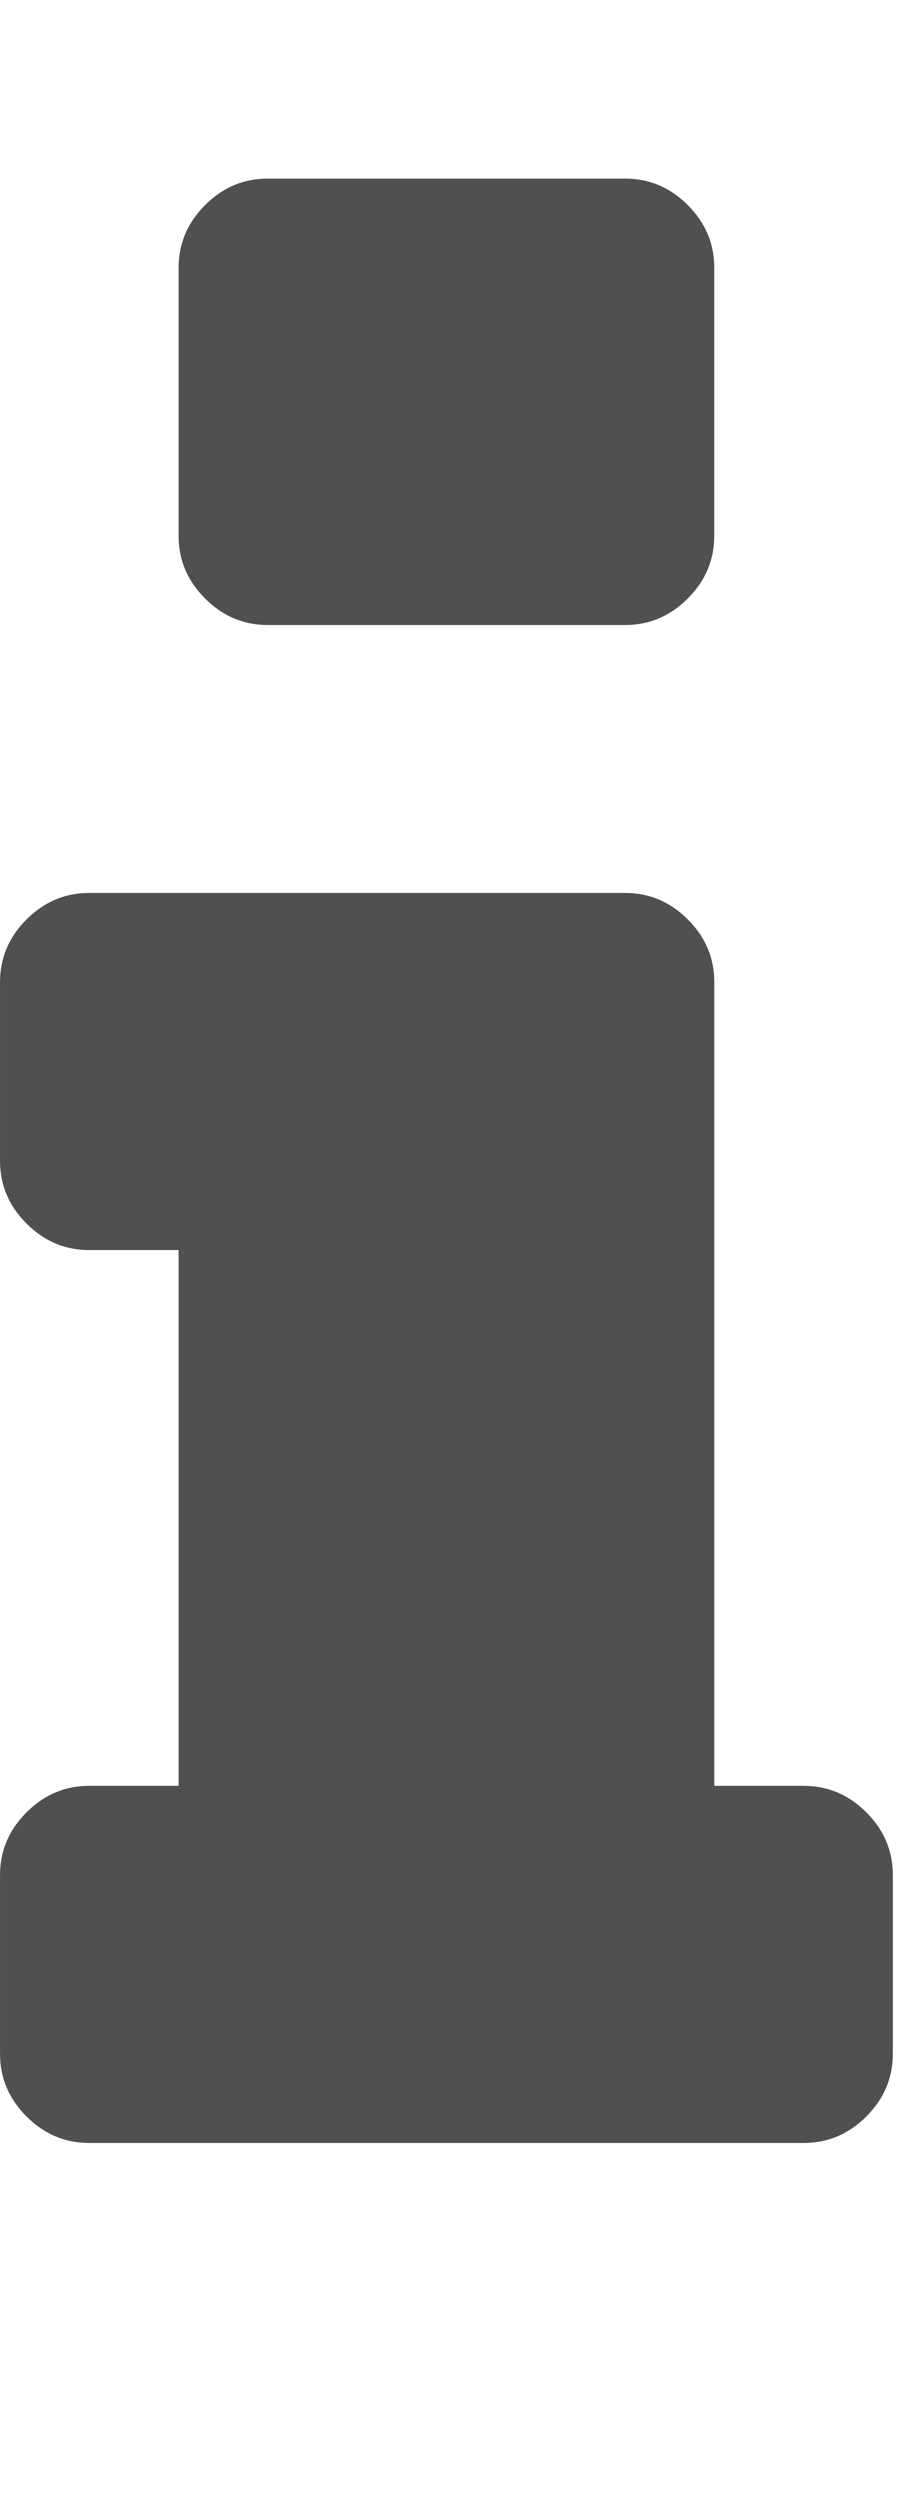<svg width="36" height="100" xmlns="http://www.w3.org/2000/svg">

 <g>
  <title>background</title>
  <rect fill="none" id="canvas_background" height="402" width="582" y="-1" x="-1"/>
 </g>
 <g>
  <title>Layer 1</title>
  <path id="svg_1" d="m35.714,75l0,7.143q0,1.451 -1.06,2.511t-2.511,1.06l-28.571,0q-1.451,0 -2.511,-1.06t-1.06,-2.511l0,-7.143q0,-1.451 1.06,-2.511t2.511,-1.06l3.571,0l0,-21.429l-3.571,0q-1.451,0 -2.511,-1.06t-1.06,-2.511l0,-7.143q0,-1.451 1.06,-2.511t2.511,-1.06l21.429,0q1.451,0 2.511,1.06t1.06,2.511l0,32.143l3.571,0q1.451,0 2.511,1.06t1.06,2.511zm-7.143,-64.286l0,10.714q0,1.451 -1.06,2.511t-2.511,1.06l-14.286,0q-1.451,0 -2.511,-1.06t-1.06,-2.511l0,-10.714q0,-1.451 1.06,-2.511t2.511,-1.06l14.286,0q1.451,0 2.511,1.06t1.06,2.511z" fill="#505050"/>
 </g>
</svg>